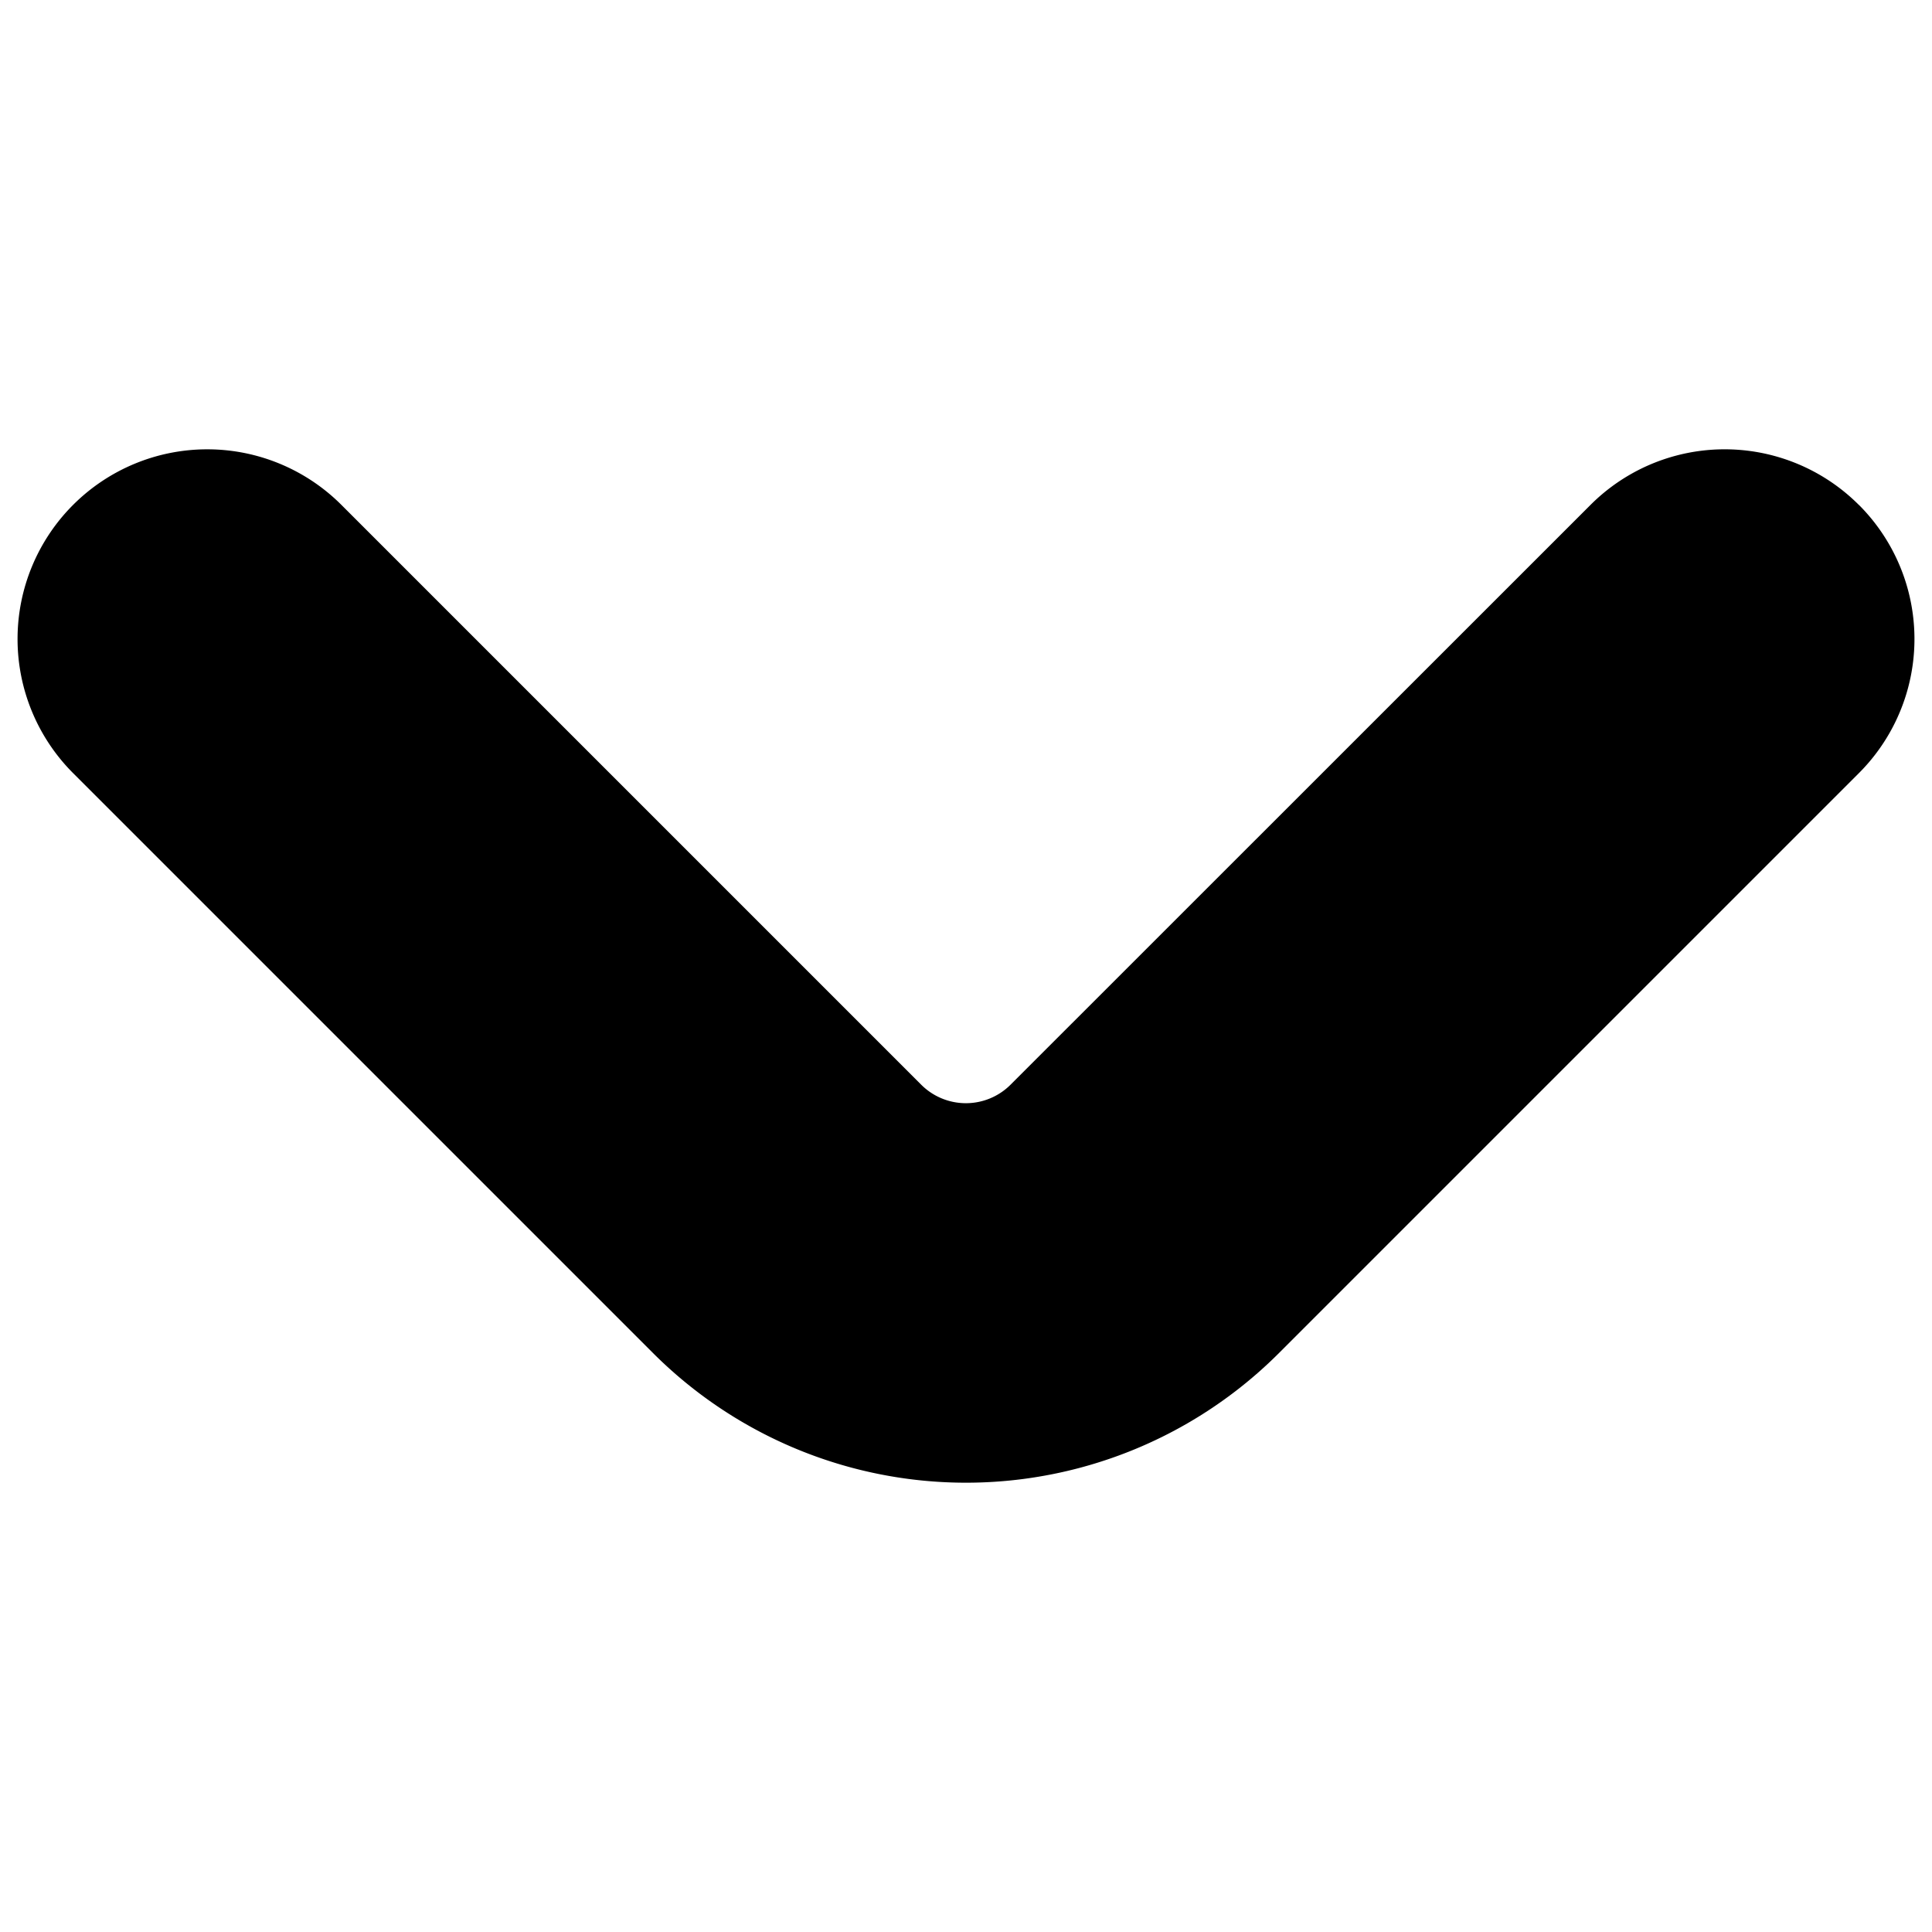 <?xml version="1.0" encoding="UTF-8" standalone="no"?>
<svg
   id="Bold"
   viewBox="0 0 24 24"
   width="512"
   height="512"
   version="1.1"
   sodipodi:docname="arrow_down.svg"
   inkscape:version="1.3.2 (091e20e, 2023-11-25, custom)"
   xmlns:inkscape="http://www.inkscape.org/namespaces/inkscape"
   xmlns:sodipodi="http://sodipodi.sourceforge.net/DTD/sodipodi-0.dtd"
   xmlns="http://www.w3.org/2000/svg"
   xmlns:svg="http://www.w3.org/2000/svg">
  <defs
     id="defs1" />
  <sodipodi:namedview
     id="namedview1"
     pagecolor="#505050"
     bordercolor="#ffffff"
     borderopacity="1"
     inkscape:showpageshadow="0"
     inkscape:pageopacity="0"
     inkscape:pagecheckerboard="1"
     inkscape:deskcolor="#505050"
     inkscape:zoom="0.78513712"
     inkscape:cx="227.98565"
     inkscape:cy="280.84266"
     inkscape:window-width="2560"
     inkscape:window-height="1351"
     inkscape:window-x="2391"
     inkscape:window-y="-9"
     inkscape:window-maximized="1"
     inkscape:current-layer="Bold" />
  <path
     d="m 23.091,6.272 a 2.356,2.356 0 0 0 -3.333,0 l -7.204,7.202 a 0.785,0.785 0 0 1 -1.111,0 L 4.241,6.272 A 2.356,2.356 0 0 0 0.908,9.604 L 8.112,16.808 a 5.498,5.498 0 0 0 7.776,0 l 7.204,-7.204 a 2.356,2.356 0 0 0 0,-3.332 z"
     id="path1"
     style="stroke-width:1.571" />
</svg>
